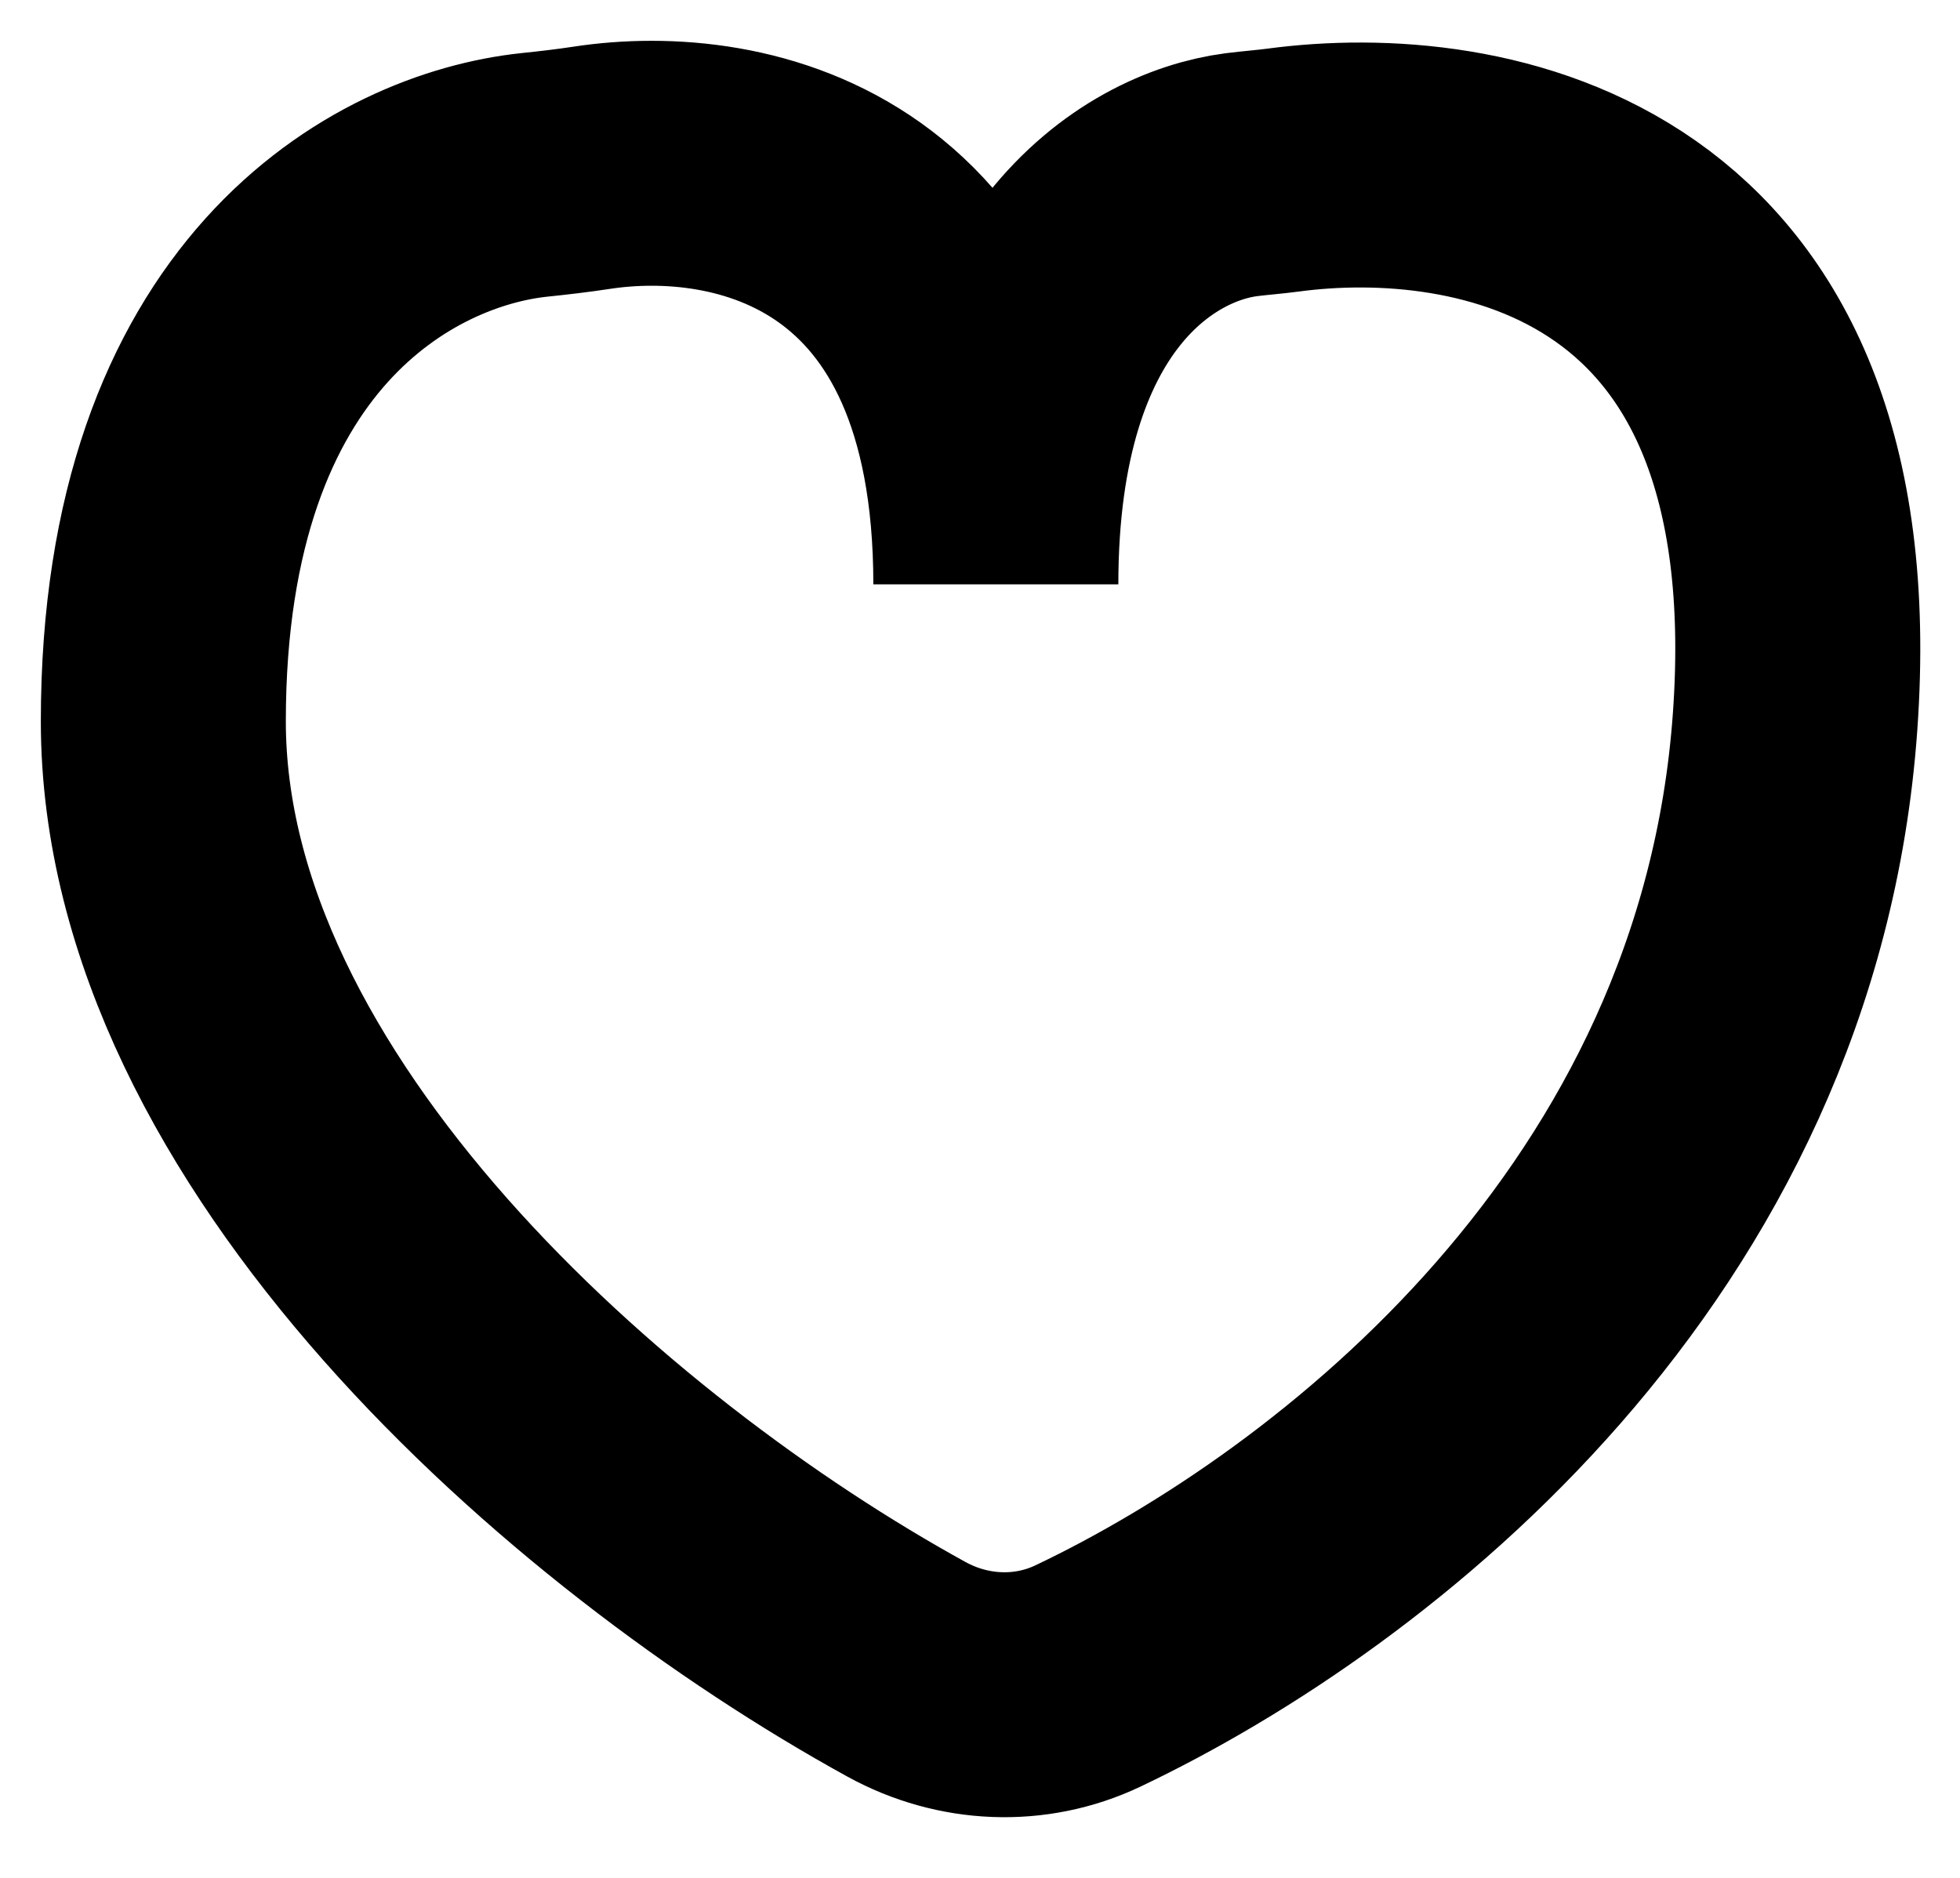 <svg width="24" height="23" viewBox="0 0 24 23" fill="none" xmlns="http://www.w3.org/2000/svg">
<path id="&#208;&#152;&#208;&#183;&#208;&#177;&#209;&#128;&#208;&#176;&#208;&#189;&#208;&#189;&#208;&#190;&#208;&#181;" d="M2 8.835C2 13.73 7.197 18.3 11.102 20.447C11.791 20.825 12.613 20.864 13.322 20.527C16.605 18.965 21.537 15.099 21.981 8.835C22.433 2.472 18.084 1.766 15.714 2.083C15.542 2.106 15.37 2.118 15.198 2.14C14.058 2.289 12.194 3.429 12.194 7.157C12.194 2.432 9.081 1.772 7.238 2.056C7.007 2.091 6.775 2.118 6.543 2.142C4.838 2.322 2 3.827 2 8.835Z" stroke="black" stroke-width="3"/>
</svg>

